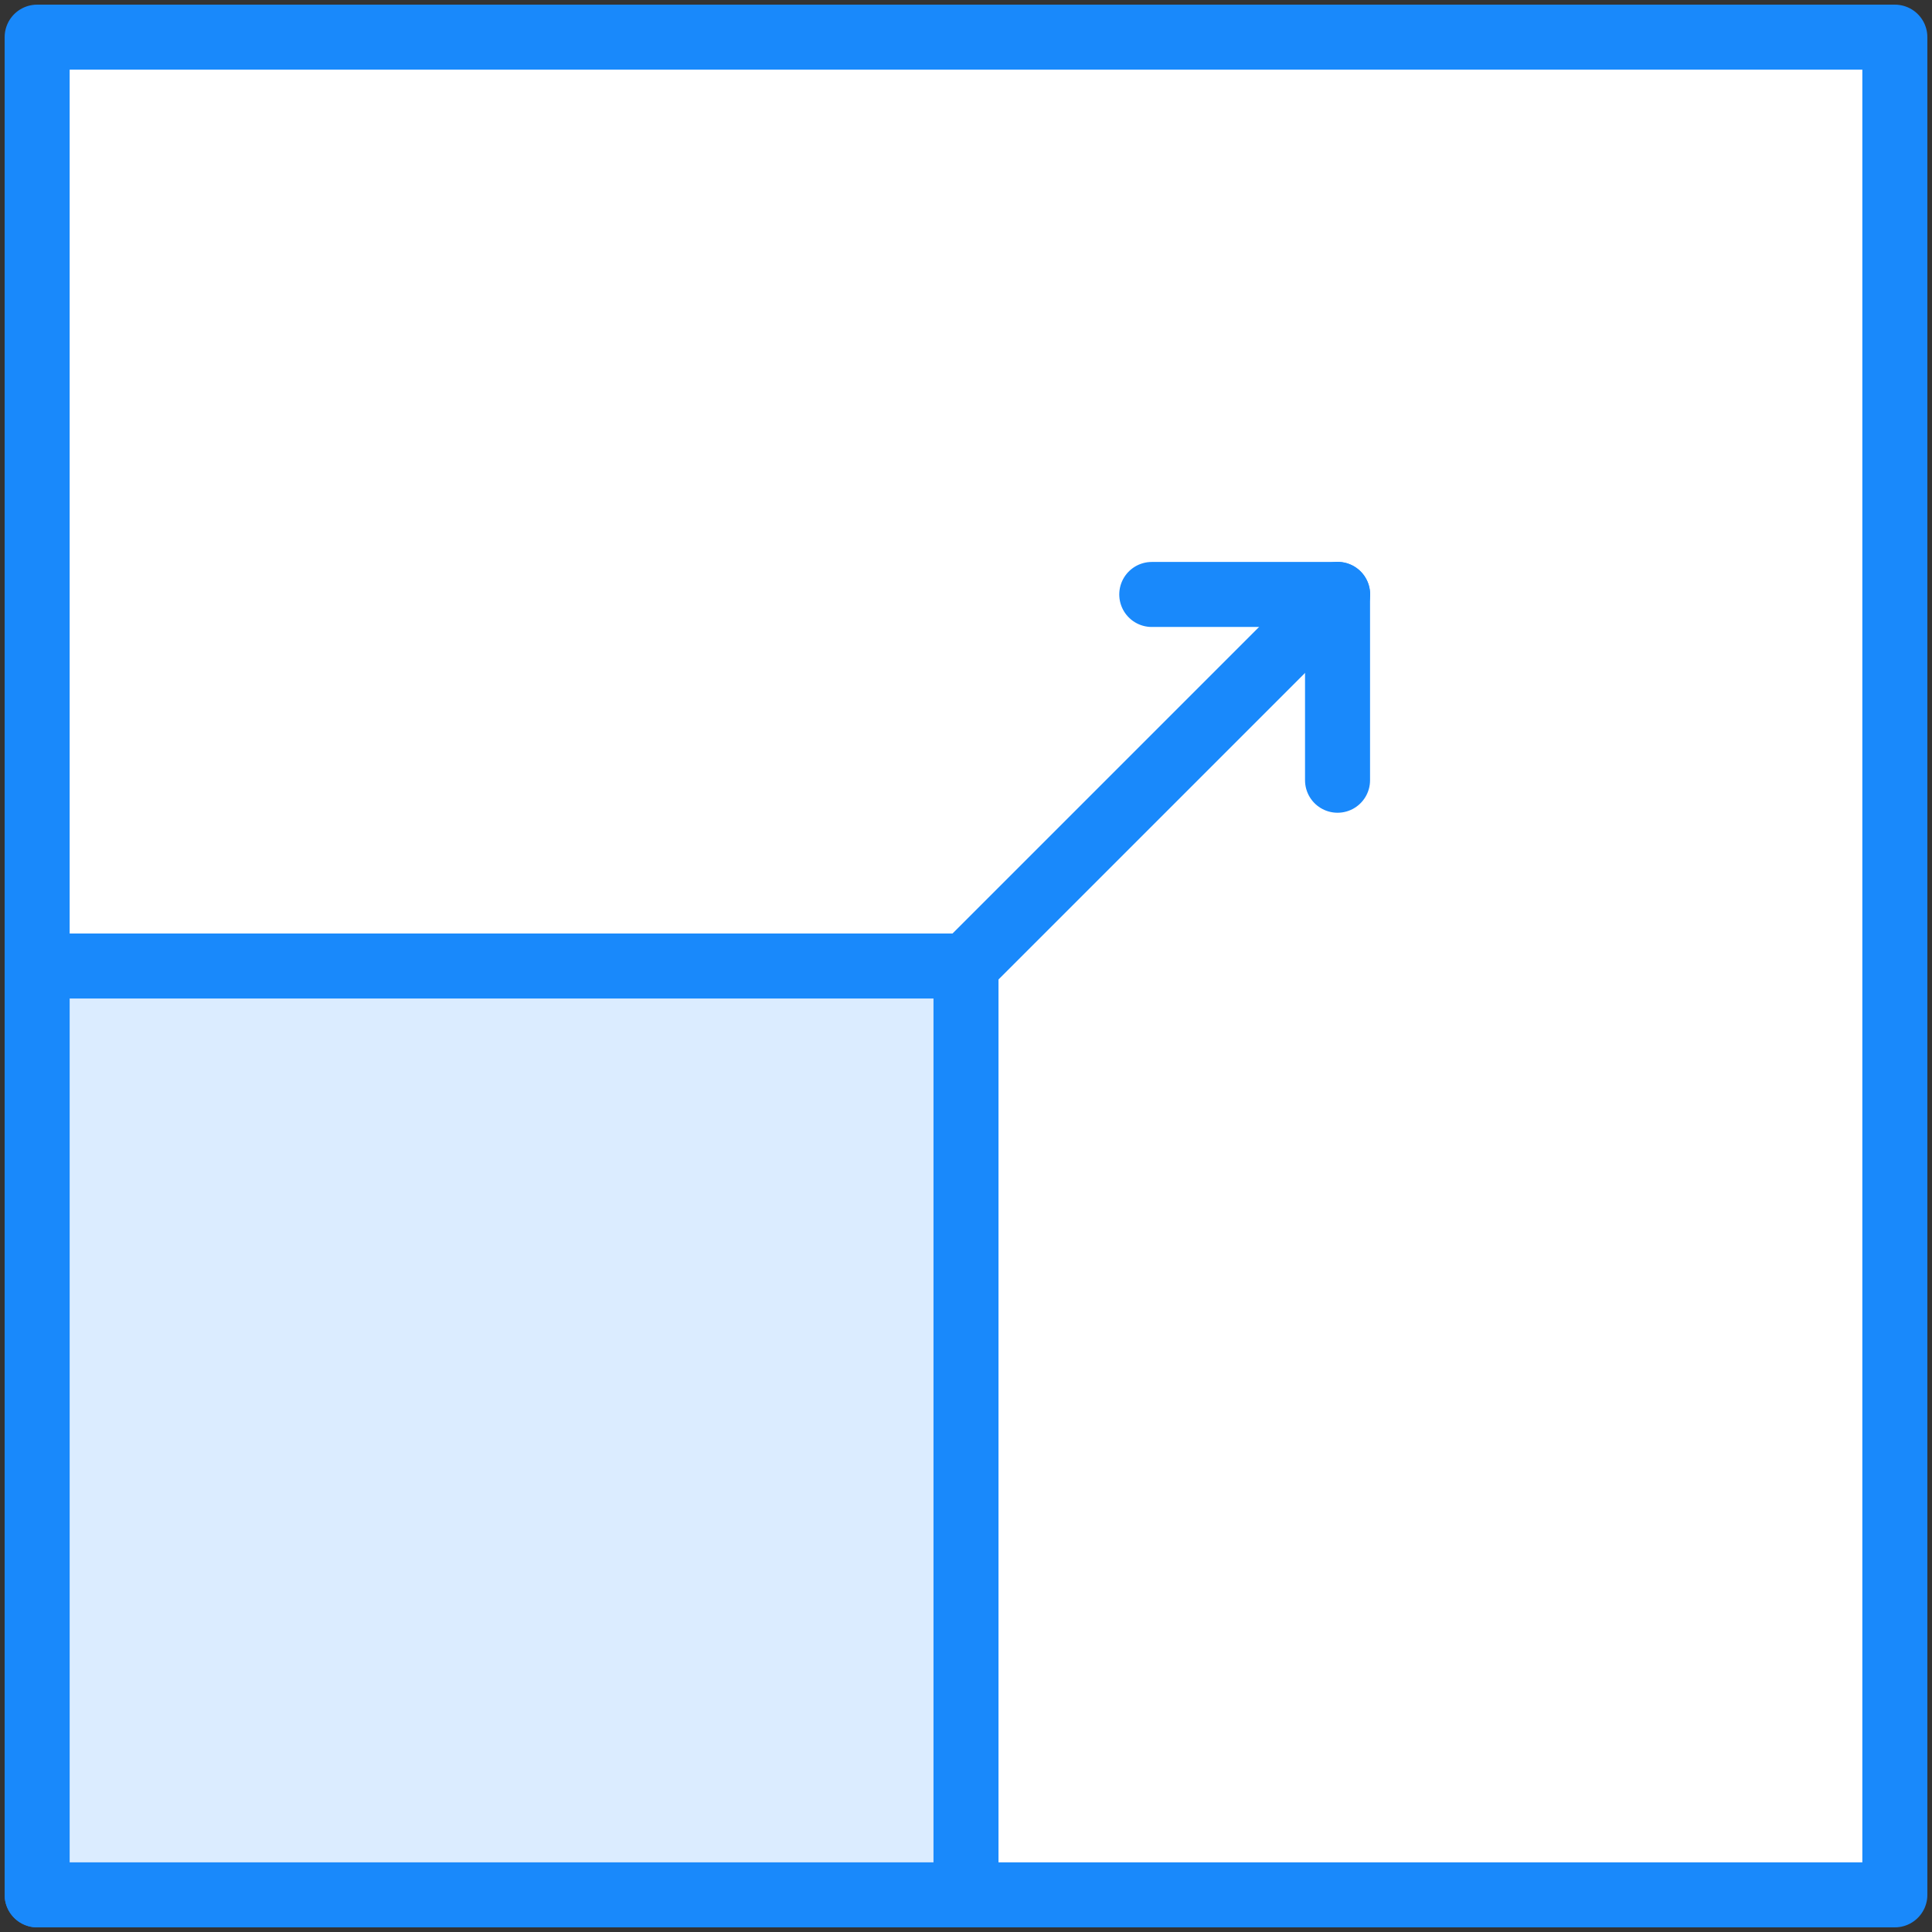 <?xml version="1.0" encoding="UTF-8"?>
<svg width="104px" height="104px" viewBox="0 0 104 104" version="1.1" xmlns="http://www.w3.org/2000/svg" xmlns:xlink="http://www.w3.org/1999/xlink">
    <rect x="0" y="0" width="104" height="104" fill="#333333" stroke="none"/>
    <!-- Generator: Sketch 46.2 (44496) - http://www.bohemiancoding.com/sketch -->
    <title>interface-28</title>
    <desc>Created with Sketch.</desc>
    <defs></defs>
    <g id="ALL" stroke="none" stroke-width="1" fill="none" fill-rule="evenodd" stroke-linecap="round" stroke-linejoin="round">
        <g id="Primary" transform="translate(-1165, -798)" stroke="#1989FB" stroke-width="3.5">
            <g id="Group-15" transform="translate(200, 200)">
                <g id="interface-28" transform="translate(967, 600)">
                    <rect id="Layer-1" fill="#FFFFFF" x="0" y="0" width="100" height="100"></rect>
                    <rect id="Layer-2" fill="#DBECFF" x="0" y="50" width="50" height="50"></rect>
                    <path d="M50,50 L70.006,29.994" id="Layer-3"></path>
                    <polyline id="Layer-4" points="60 30 60 30 70 30 70 40"></polyline>
                </g>
            </g>
        </g>
    </g>
</svg>